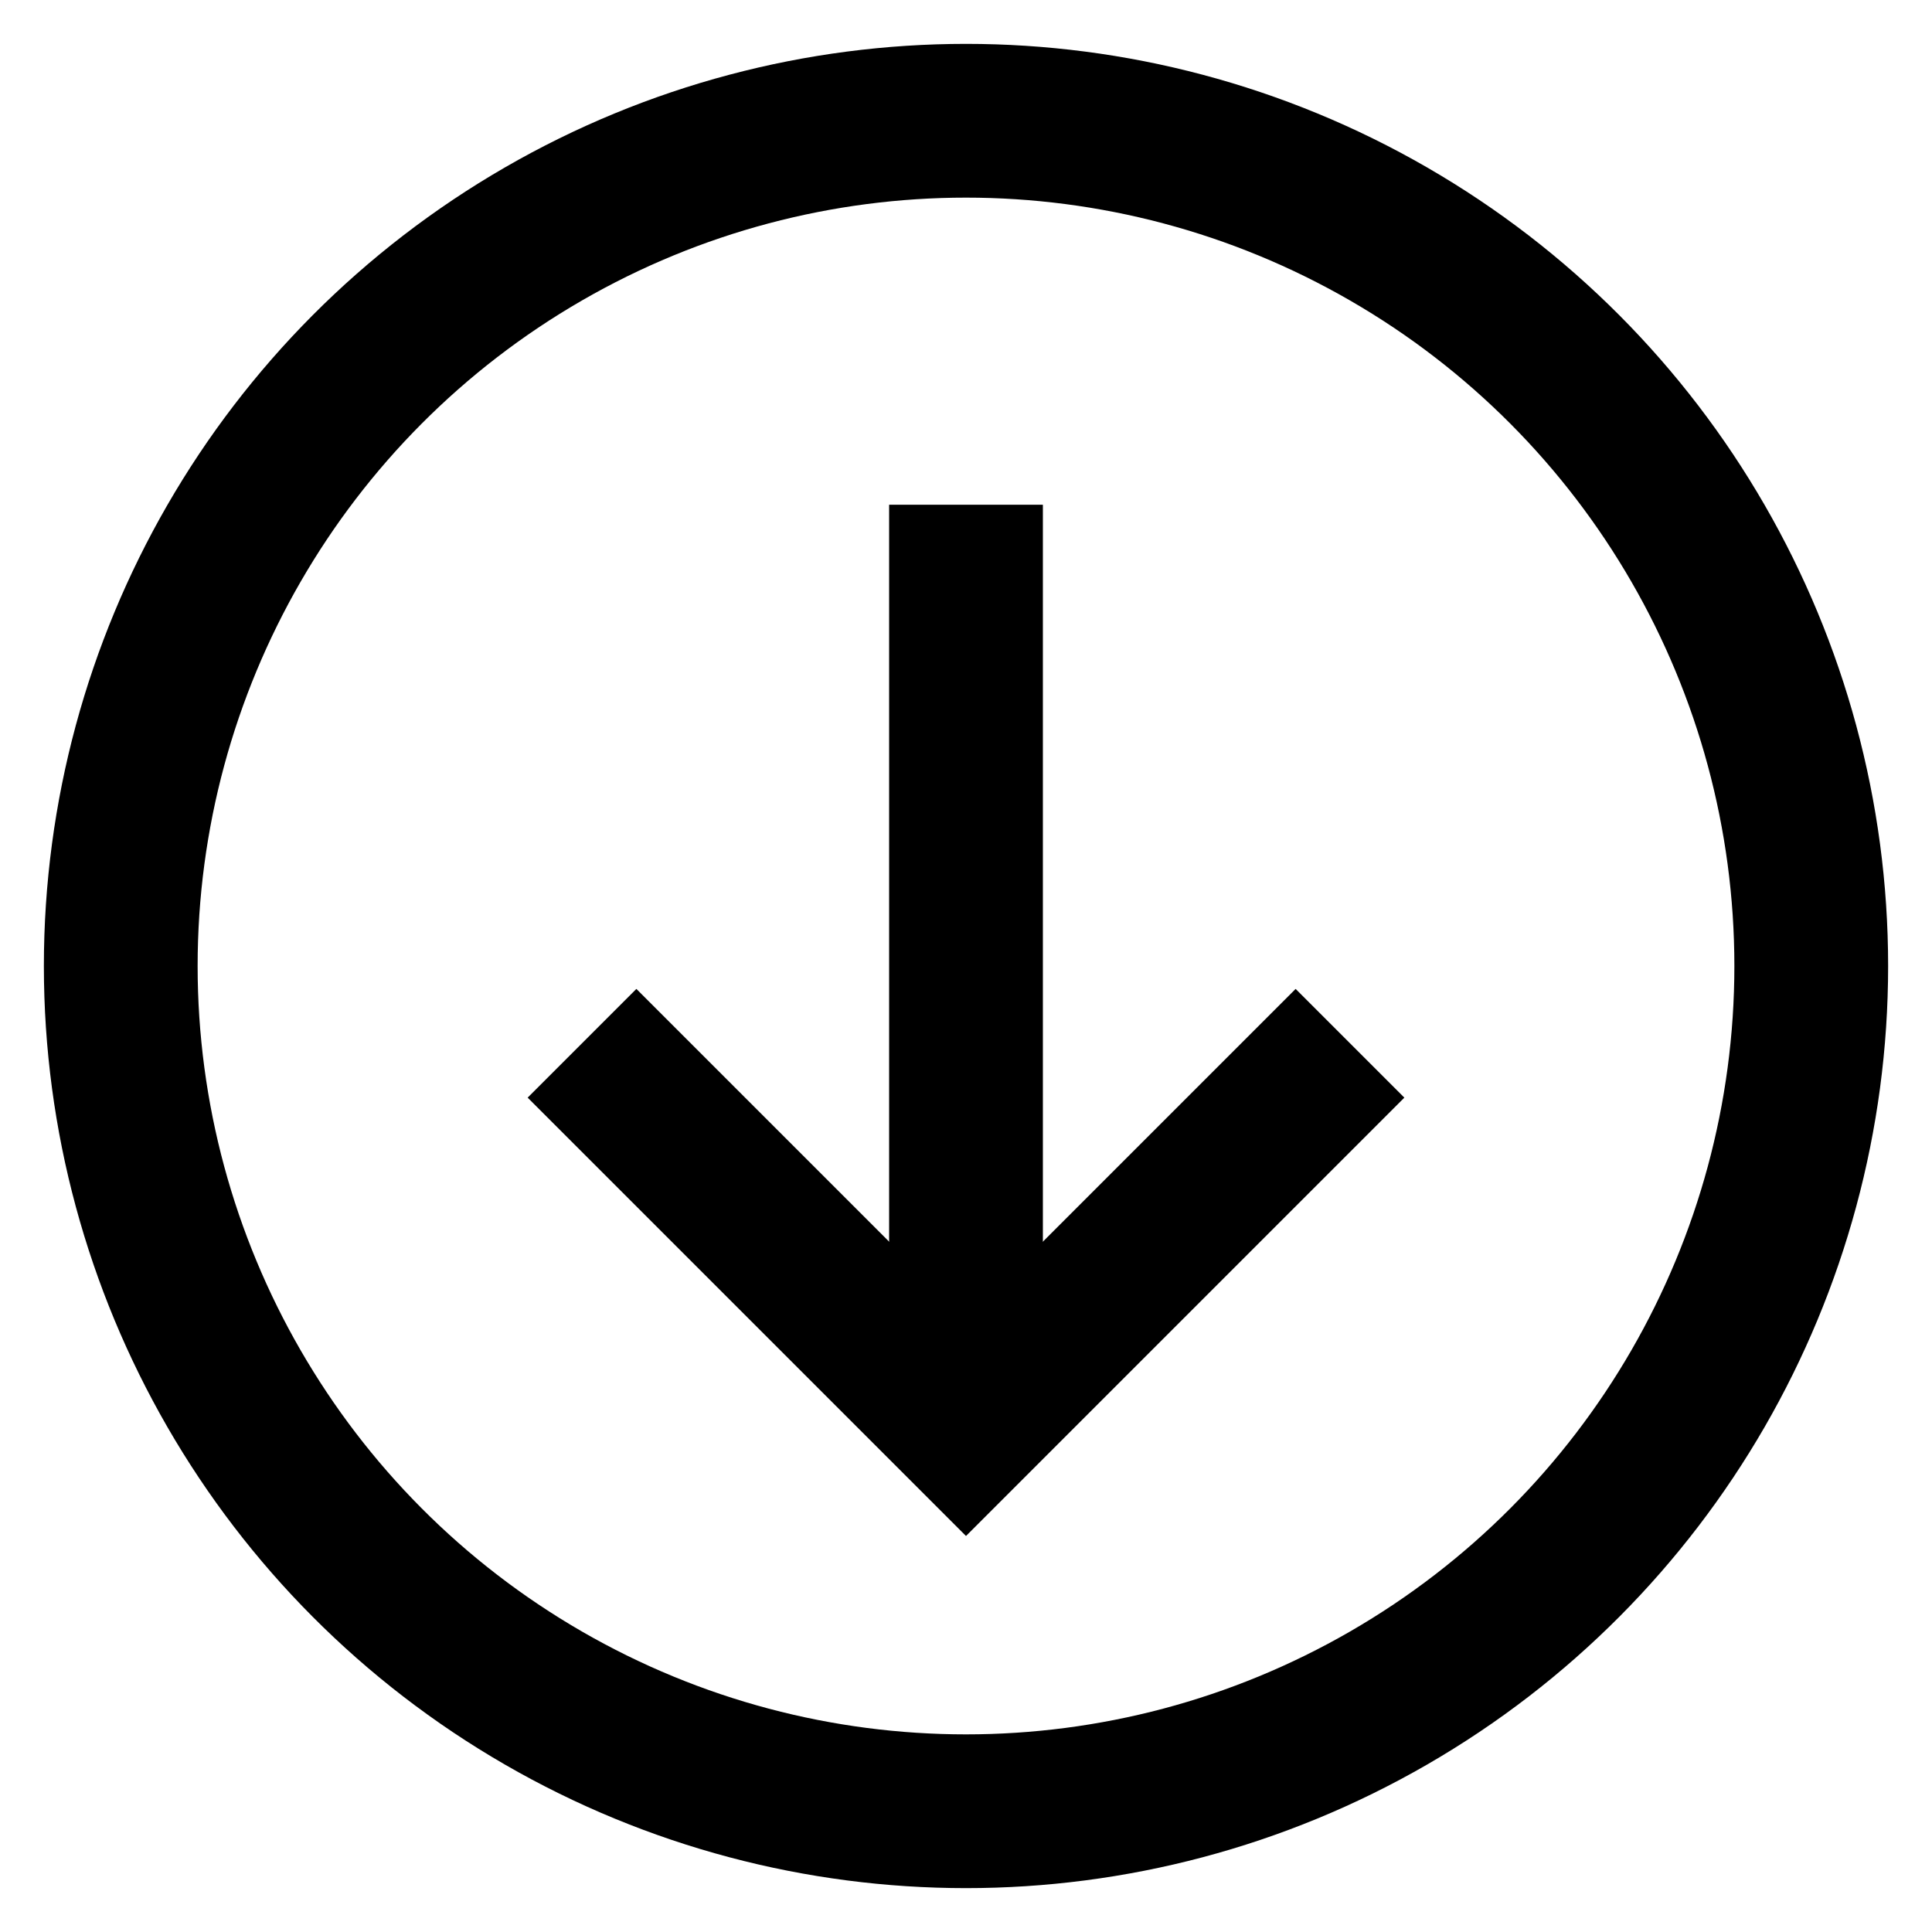 <svg id="Layer_1" data-name="Layer 1" xmlns="http://www.w3.org/2000/svg" viewBox="0 0 24 24"><defs><style>.cls-1{fill:none;stroke:#000;stroke-miterlimit:10;stroke-width:1.91px;}</style></defs><circle class="cls-1" cx="12" cy="12" r="10.5"/><line class="cls-1" x1="12" y1="6.27" x2="12" y2="17.73"/><polyline class="cls-1" points="16.77 12.96 12 17.73 7.23 12.96"/></svg>